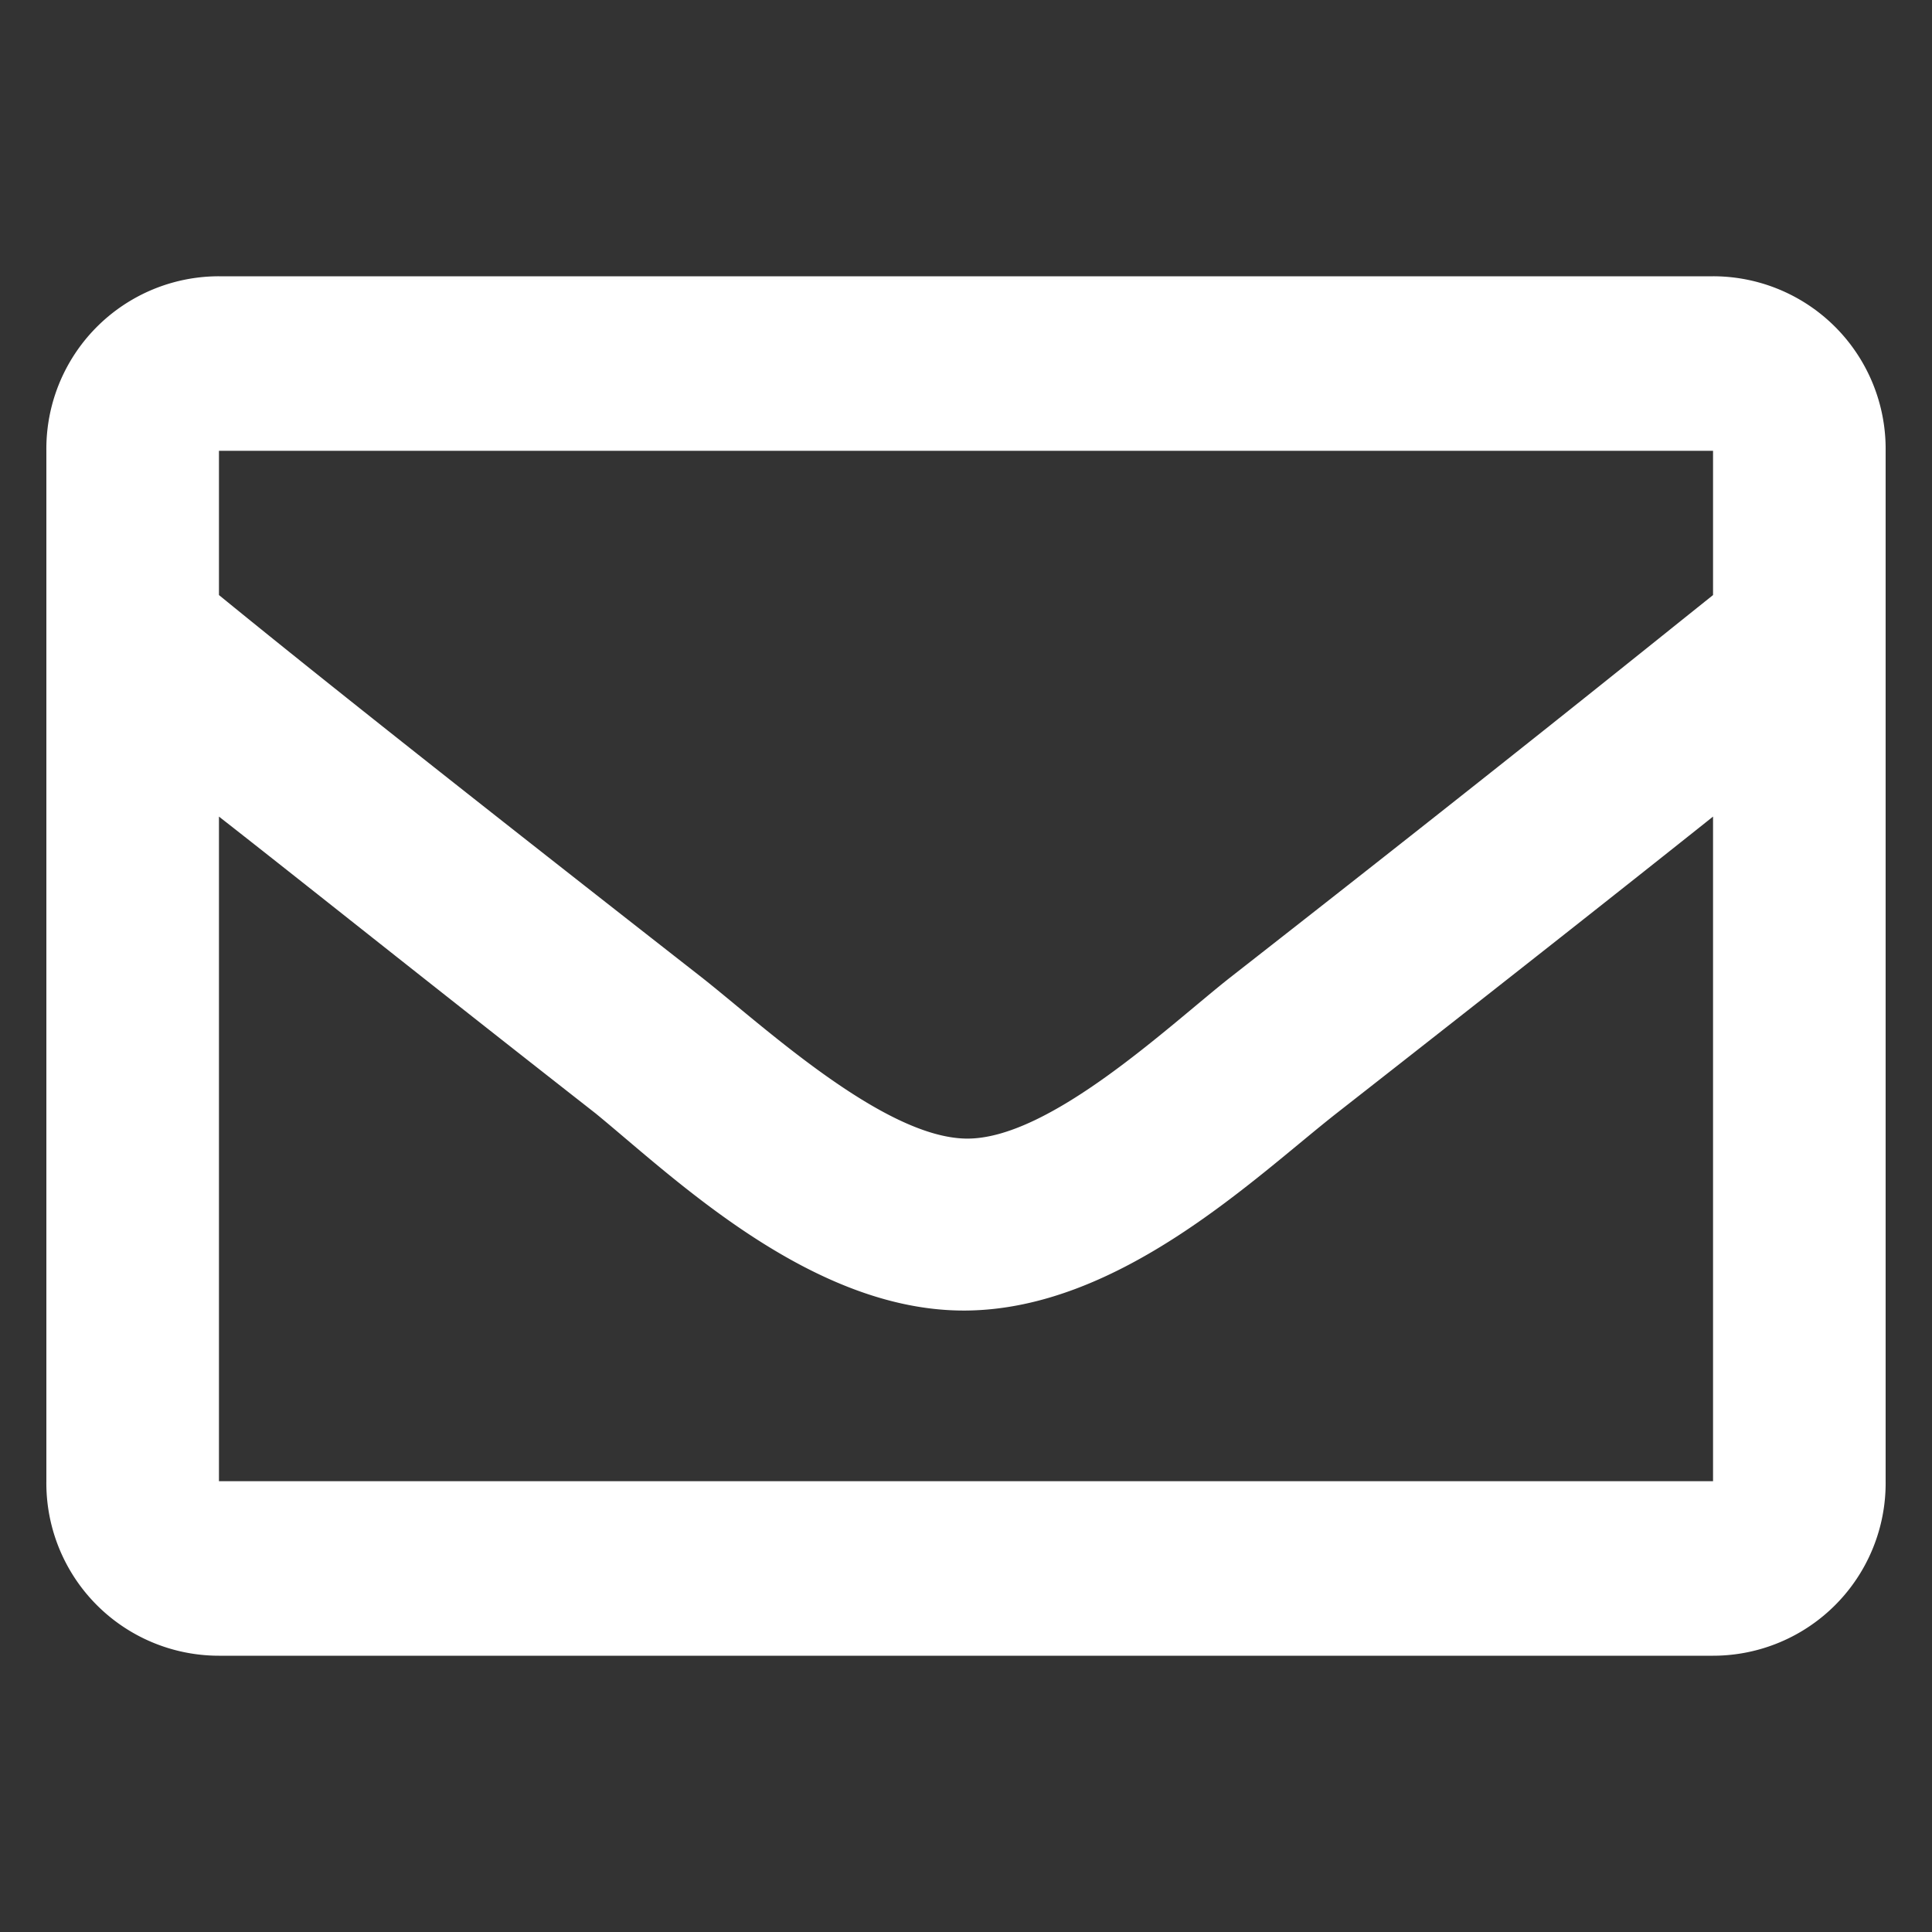 <svg id="Layer_1" data-name="Layer 1" xmlns="http://www.w3.org/2000/svg" viewBox="0 0 30 30"><rect x="0" y="0" width="30" height="30" fill="#333333" stroke="none"/><defs><style>.cls-1{fill:#fff;}</style></defs><path class="cls-1" d="M26.6,4.29H3.4A2.68,2.68,0,0,0,.72,7V23A2.68,2.68,0,0,0,3.4,25.71H26.6A2.68,2.68,0,0,0,29.28,23V7A2.68,2.68,0,0,0,26.6,4.29ZM26.6,7V9.24c-1.25,1-3.24,2.61-7.5,5.94-.94.74-2.81,2.52-4.1,2.5s-3.16-1.76-4.1-2.5c-4.26-3.33-6.25-4.92-7.5-5.94V7ZM3.4,23V12.68c1.28,1,3.09,2.45,5.85,4.61,1.22,1,3.36,3.08,5.75,3.06s4.49-2.07,5.75-3.06c2.76-2.16,4.57-3.59,5.85-4.61V23Z"/></svg>